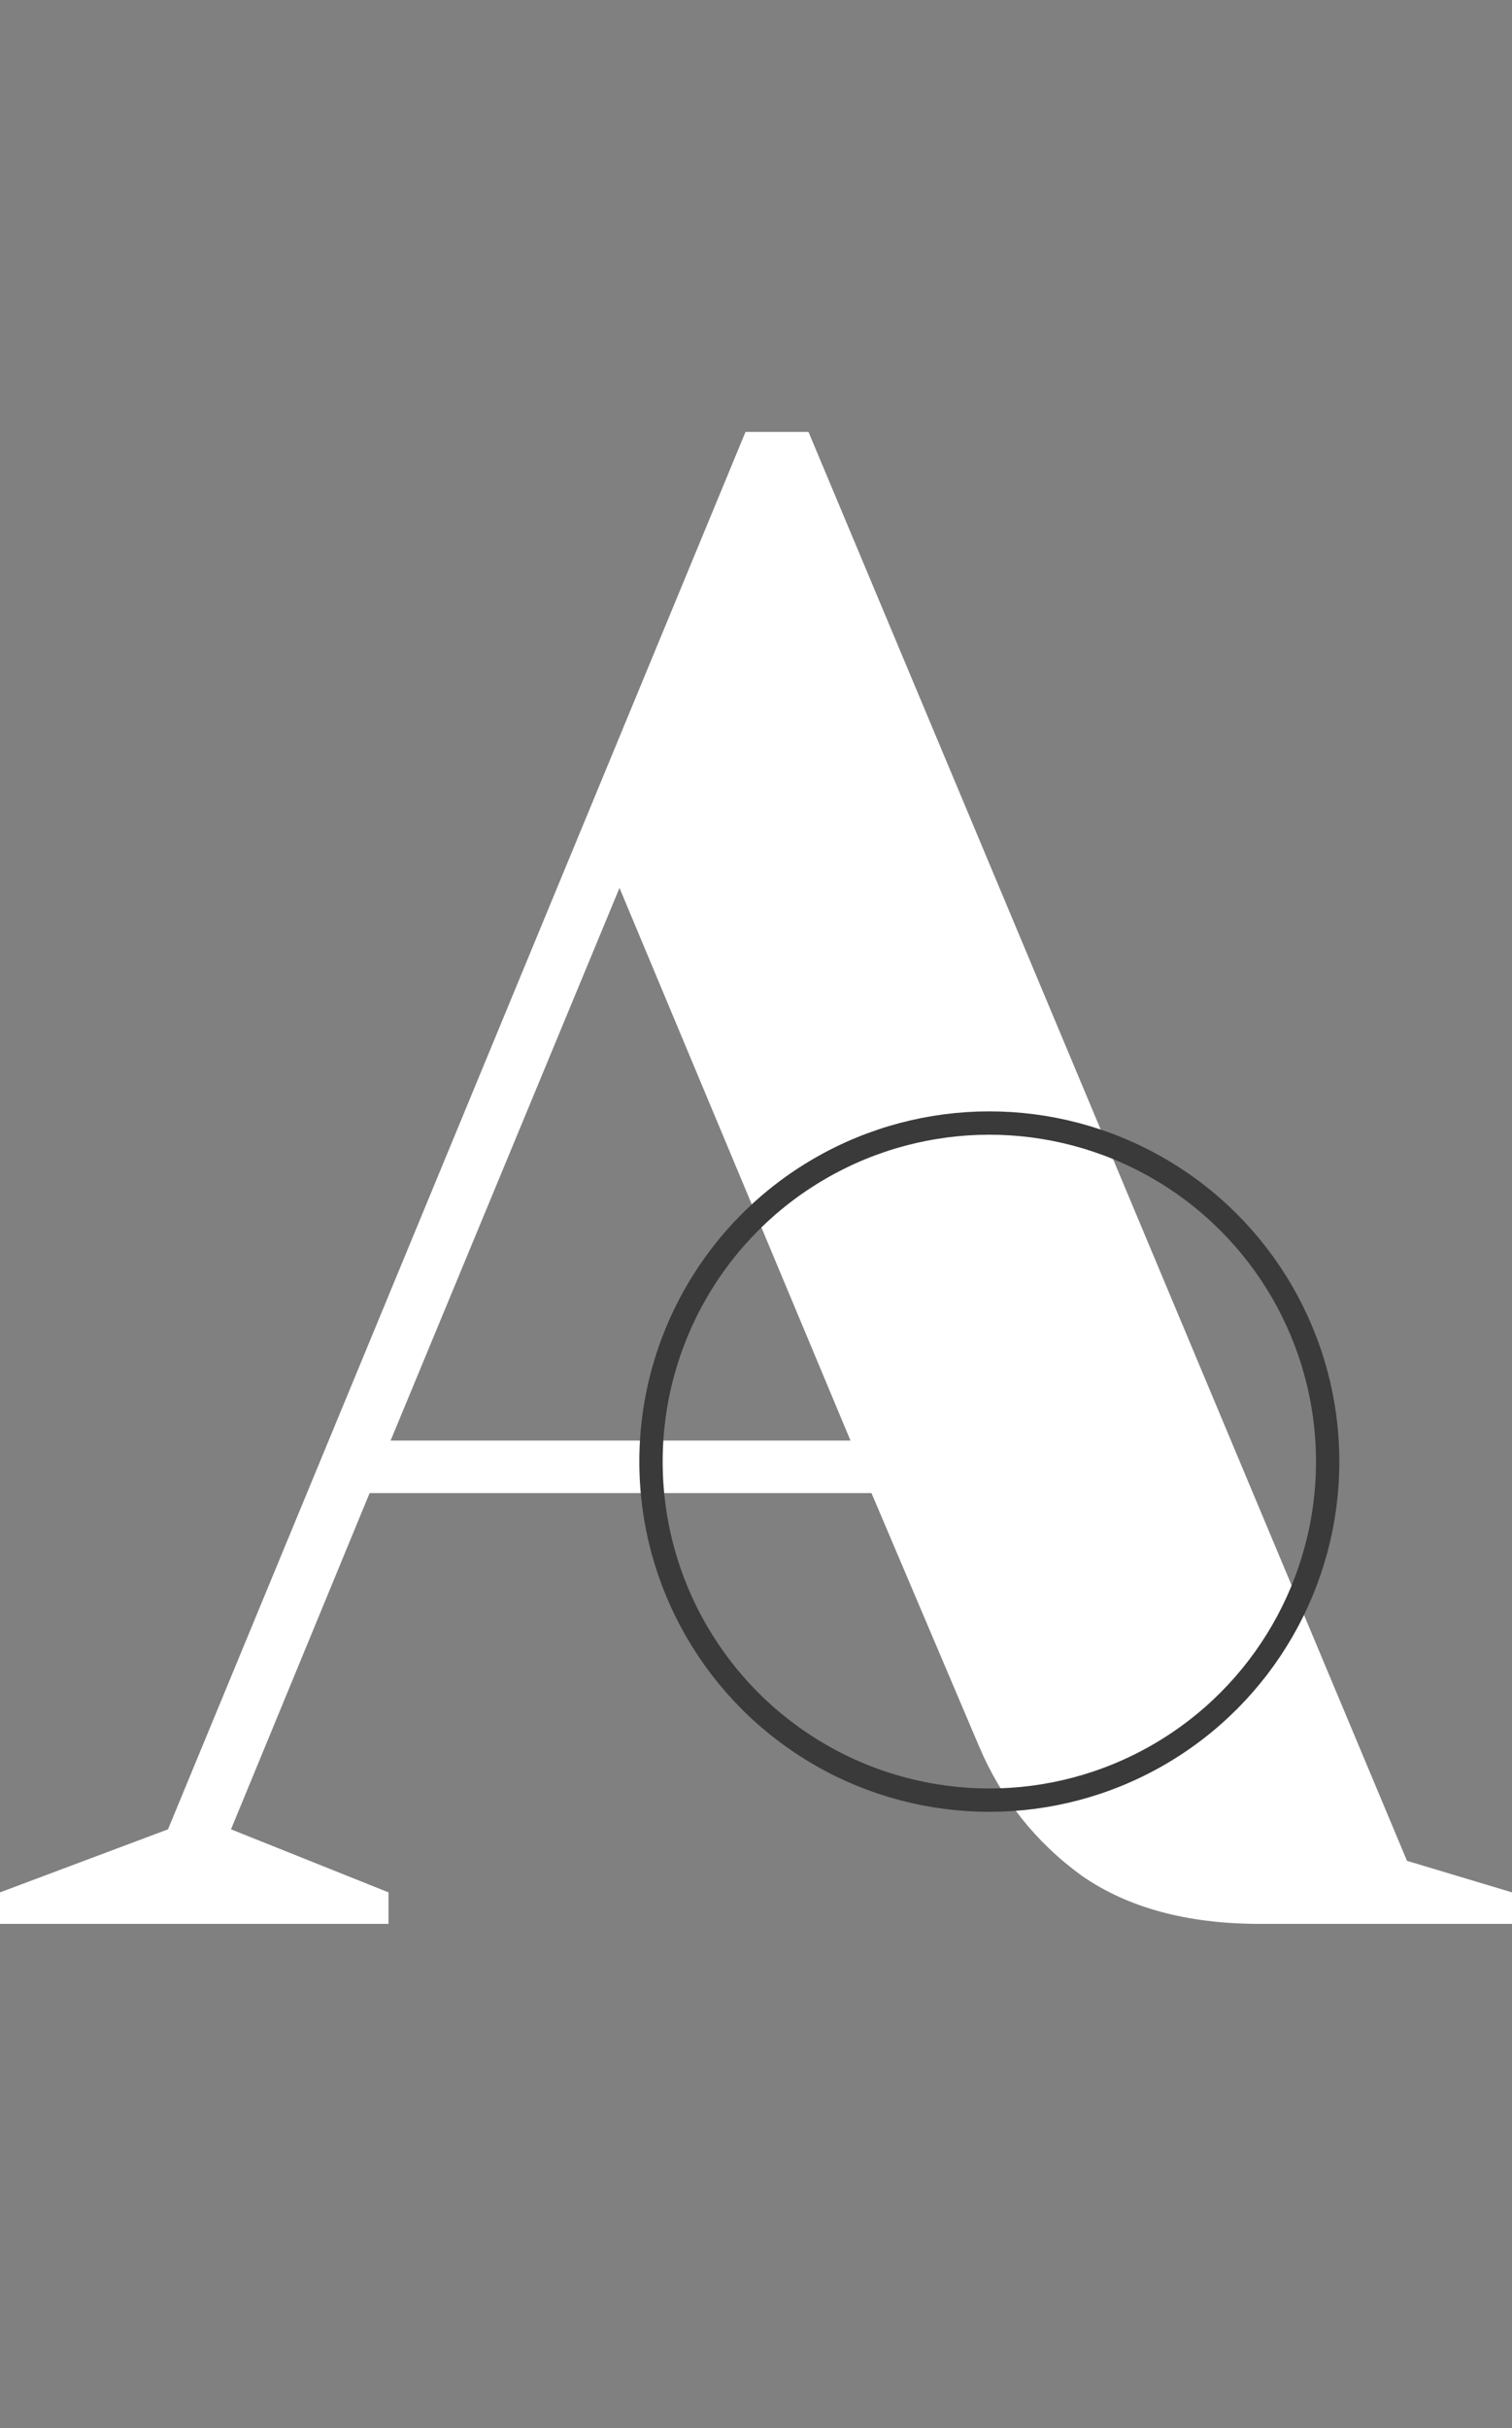 <svg width="324" height="520" viewBox="0 0 324 520" fill="none" xmlns="http://www.w3.org/2000/svg">
<rect x="0" y="0" width="324" height="520" fill="#808080" stroke="none"/>
<path d="M-6.37025e-07 405.25L36 391.75L159.75 92.5H173.25L301.5 398.5L324 405.25V412H270C254.4 412 241.65 408.55 231.75 401.65C221.85 394.45 214.5 385.15 209.7 373.75L186.75 319.75H79.2L49.5 391.75L83.25 405.25V412H-6.37025e-07V405.25ZM83.7 308.5H182.25L132.75 190.15L83.7 308.5Z" fill="white"/>
<circle cx="212" cy="313" r="72.5" stroke="#3A3A3A" stroke-width="5"/>
</svg>
